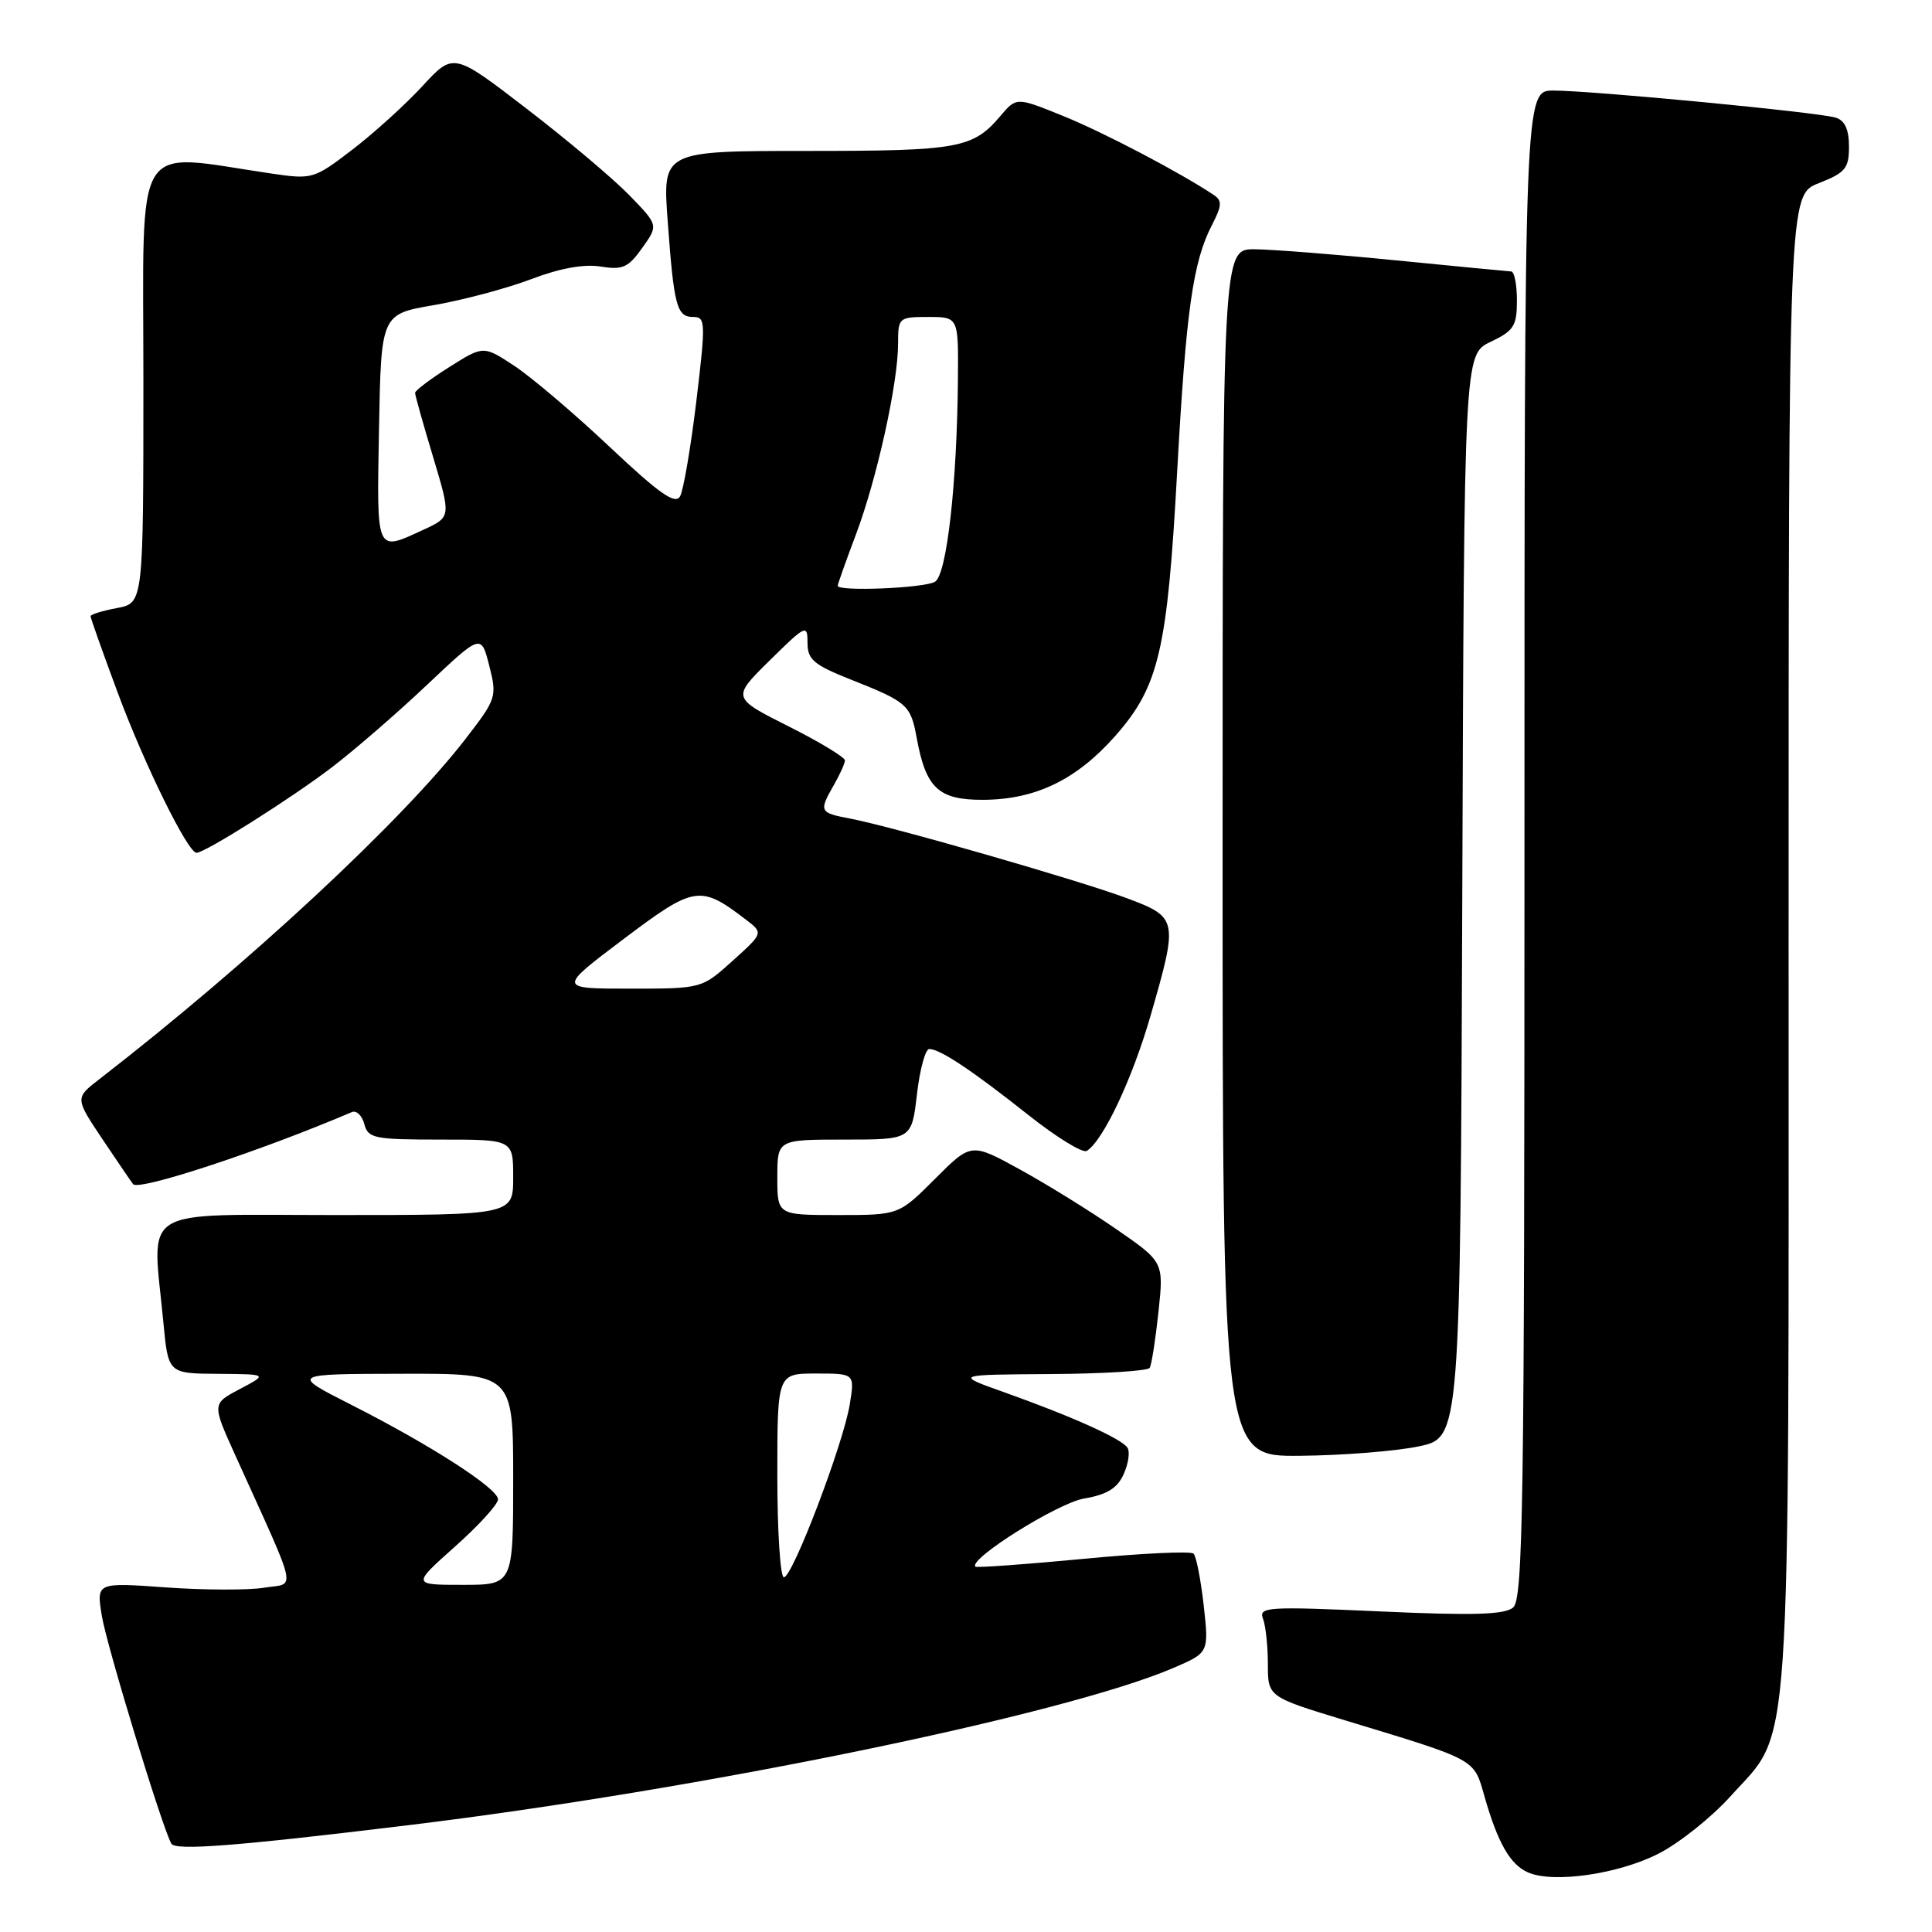 <?xml version="1.0" encoding="UTF-8" standalone="no"?>
<!DOCTYPE svg PUBLIC "-//W3C//DTD SVG 1.1//EN" "http://www.w3.org/Graphics/SVG/1.1/DTD/svg11.dtd" >
<svg xmlns="http://www.w3.org/2000/svg" xmlns:xlink="http://www.w3.org/1999/xlink" version="1.1" viewBox="0 0 256 256">
 <g >
 <path fill="currentColor"
d=" M 219.72 245.64 C 222.47 244.25 226.76 240.83 229.27 238.05 C 237.49 228.90 237.00 236.10 237.00 124.74 C 237.00 25.84 237.00 25.84 241.00 24.27 C 244.53 22.88 245.00 22.31 245.00 19.42 C 245.00 17.17 244.45 15.96 243.25 15.59 C 241.01 14.88 210.92 12.00 205.84 12.00 C 202.00 12.00 202.00 12.00 202.00 111.88 C 202.00 199.62 201.82 211.91 200.49 213.01 C 199.34 213.96 195.18 214.08 182.85 213.52 C 167.95 212.85 166.76 212.92 167.35 214.48 C 167.71 215.41 168.00 218.12 168.00 220.50 C 168.00 224.84 168.00 224.84 178.25 227.96 C 195.79 233.28 195.27 233.00 196.70 238.03 C 198.46 244.20 200.11 247.08 202.48 248.11 C 205.82 249.57 214.40 248.34 219.72 245.64 Z  M 54.00 241.86 C 92.50 237.20 140.93 227.24 155.46 221.02 C 160.19 218.99 160.19 218.99 159.50 212.74 C 159.11 209.31 158.51 206.21 158.15 205.86 C 157.79 205.51 151.21 205.82 143.53 206.56 C 135.85 207.29 129.42 207.75 129.25 207.59 C 128.27 206.61 140.18 199.14 143.66 198.56 C 146.67 198.05 148.04 197.21 148.88 195.36 C 149.51 193.98 149.75 192.40 149.40 191.84 C 148.67 190.66 142.10 187.70 133.00 184.46 C 126.50 182.15 126.50 182.15 139.19 182.07 C 146.17 182.03 152.09 181.66 152.34 181.25 C 152.59 180.84 153.11 177.51 153.50 173.86 C 154.21 167.22 154.21 167.22 147.90 162.86 C 144.43 160.46 138.68 156.90 135.14 154.96 C 128.68 151.41 128.68 151.41 123.89 156.21 C 119.10 161.00 119.10 161.00 111.05 161.00 C 103.00 161.00 103.00 161.00 103.00 156.00 C 103.00 151.00 103.00 151.00 111.90 151.00 C 120.80 151.00 120.80 151.00 121.50 145.00 C 121.88 141.70 122.62 139.00 123.13 139.00 C 124.56 139.00 128.79 141.82 136.26 147.74 C 139.98 150.69 143.46 152.83 144.00 152.50 C 146.17 151.16 150.02 143.00 152.44 134.64 C 156.14 121.82 156.09 121.55 149.30 119.01 C 142.93 116.63 118.08 109.48 112.57 108.45 C 108.58 107.70 108.49 107.51 110.50 104.00 C 111.29 102.62 111.95 101.17 111.96 100.76 C 111.98 100.36 108.62 98.32 104.48 96.24 C 96.97 92.46 96.97 92.46 101.98 87.52 C 106.78 82.79 107.00 82.69 107.00 85.17 C 107.00 87.40 107.81 88.09 112.75 90.05 C 120.24 93.02 120.67 93.40 121.47 97.79 C 122.69 104.45 124.36 106.00 130.27 105.98 C 137.24 105.95 142.67 103.31 147.81 97.48 C 153.56 90.94 154.68 86.18 155.98 62.50 C 157.16 41.11 158.07 34.70 160.59 29.82 C 161.91 27.27 161.96 26.58 160.84 25.84 C 156.37 22.86 146.32 17.58 140.95 15.40 C 134.69 12.86 134.69 12.86 132.59 15.33 C 128.93 19.66 127.09 20.00 106.96 20.00 C 87.79 20.00 87.79 20.00 88.47 29.25 C 89.30 40.60 89.67 42.00 91.87 42.00 C 93.49 42.00 93.52 42.72 92.27 53.15 C 91.53 59.29 90.56 64.97 90.11 65.77 C 89.48 66.90 87.38 65.43 80.81 59.24 C 76.15 54.84 70.47 50.02 68.20 48.51 C 64.06 45.78 64.06 45.78 59.53 48.64 C 57.04 50.21 55.00 51.75 55.00 52.06 C 55.00 52.36 56.07 56.19 57.39 60.56 C 59.77 68.50 59.77 68.50 56.14 70.18 C 49.75 73.12 49.92 73.52 50.22 56.82 C 50.50 41.63 50.50 41.63 57.50 40.43 C 61.35 39.76 67.14 38.22 70.36 37.00 C 74.19 35.54 77.39 34.96 79.59 35.32 C 82.50 35.79 83.25 35.46 85.10 32.85 C 87.25 29.84 87.25 29.84 83.37 25.85 C 81.24 23.66 75.13 18.51 69.79 14.41 C 60.09 6.95 60.09 6.95 55.99 11.39 C 53.74 13.84 49.56 17.63 46.70 19.82 C 41.61 23.72 41.38 23.79 36.00 23.00 C 17.37 20.27 19.00 17.63 19.00 50.45 C 19.00 79.91 19.00 79.91 15.50 80.57 C 13.57 80.93 12.00 81.42 12.00 81.65 C 12.00 81.89 13.62 86.46 15.60 91.79 C 19.13 101.30 24.89 113.00 26.04 113.00 C 27.17 113.00 38.58 105.79 43.97 101.68 C 46.98 99.38 52.66 94.46 56.59 90.74 C 63.75 83.98 63.75 83.98 64.83 88.21 C 65.87 92.32 65.78 92.60 61.73 97.85 C 53.34 108.73 32.95 127.68 13.16 143.00 C 9.93 145.50 9.93 145.50 13.61 151.00 C 15.64 154.03 17.45 156.68 17.64 156.91 C 18.41 157.83 34.46 152.55 46.62 147.36 C 47.23 147.10 47.98 147.81 48.27 148.94 C 48.77 150.84 49.57 151.00 58.41 151.00 C 68.00 151.00 68.00 151.00 68.00 156.00 C 68.00 161.00 68.00 161.00 44.50 161.00 C 17.91 161.00 20.17 159.59 21.65 175.25 C 22.29 182.00 22.29 182.00 28.89 182.04 C 35.50 182.09 35.50 182.09 31.79 184.05 C 28.09 186.00 28.09 186.00 31.14 192.75 C 39.67 211.61 39.26 209.70 34.99 210.38 C 32.91 210.72 27.05 210.70 21.98 210.34 C 12.77 209.68 12.77 209.68 13.49 214.09 C 14.13 218.05 21.54 242.32 22.71 244.30 C 23.26 245.24 31.30 244.62 54.00 241.86 Z  M 188.00 191.65 C 193.50 190.50 193.50 190.50 193.76 118.73 C 194.01 46.96 194.01 46.96 197.51 45.30 C 200.60 43.82 201.00 43.19 201.00 39.81 C 201.00 37.72 200.66 35.99 200.25 35.97 C 199.84 35.95 192.97 35.29 185.00 34.50 C 177.03 33.71 168.59 33.05 166.25 33.03 C 162.00 33.00 162.00 33.00 162.00 113.00 C 162.00 193.00 162.00 193.00 172.25 192.90 C 177.89 192.85 184.97 192.29 188.00 191.65 Z  M 60.30 204.92 C 63.44 202.13 66.00 199.31 65.99 198.67 C 65.98 197.22 57.06 191.47 46.50 186.12 C 38.50 182.06 38.50 182.06 53.25 182.03 C 68.00 182.00 68.00 182.00 68.00 196.00 C 68.00 210.00 68.00 210.00 61.30 210.00 C 54.60 210.00 54.60 210.00 60.30 204.92 Z  M 103.00 195.50 C 103.00 182.00 103.00 182.00 108.13 182.00 C 113.26 182.00 113.26 182.00 112.60 186.07 C 111.77 191.26 105.02 209.00 103.87 209.00 C 103.39 209.00 103.00 202.93 103.00 195.50 Z  M 82.61 124.44 C 92.03 117.34 92.77 117.22 98.83 121.85 C 101.16 123.63 101.16 123.63 97.08 127.31 C 92.99 131.00 92.99 131.00 83.46 131.00 C 73.92 131.00 73.92 131.00 82.61 124.44 Z  M 111.00 77.62 C 111.00 77.41 112.09 74.34 113.42 70.81 C 116.20 63.43 119.00 50.74 119.00 45.54 C 119.00 42.08 119.09 42.00 123.00 42.00 C 127.00 42.00 127.00 42.00 126.93 50.25 C 126.81 64.11 125.46 76.10 123.90 77.08 C 122.56 77.93 111.00 78.41 111.00 77.62 Z "/>
</g>
</svg>
